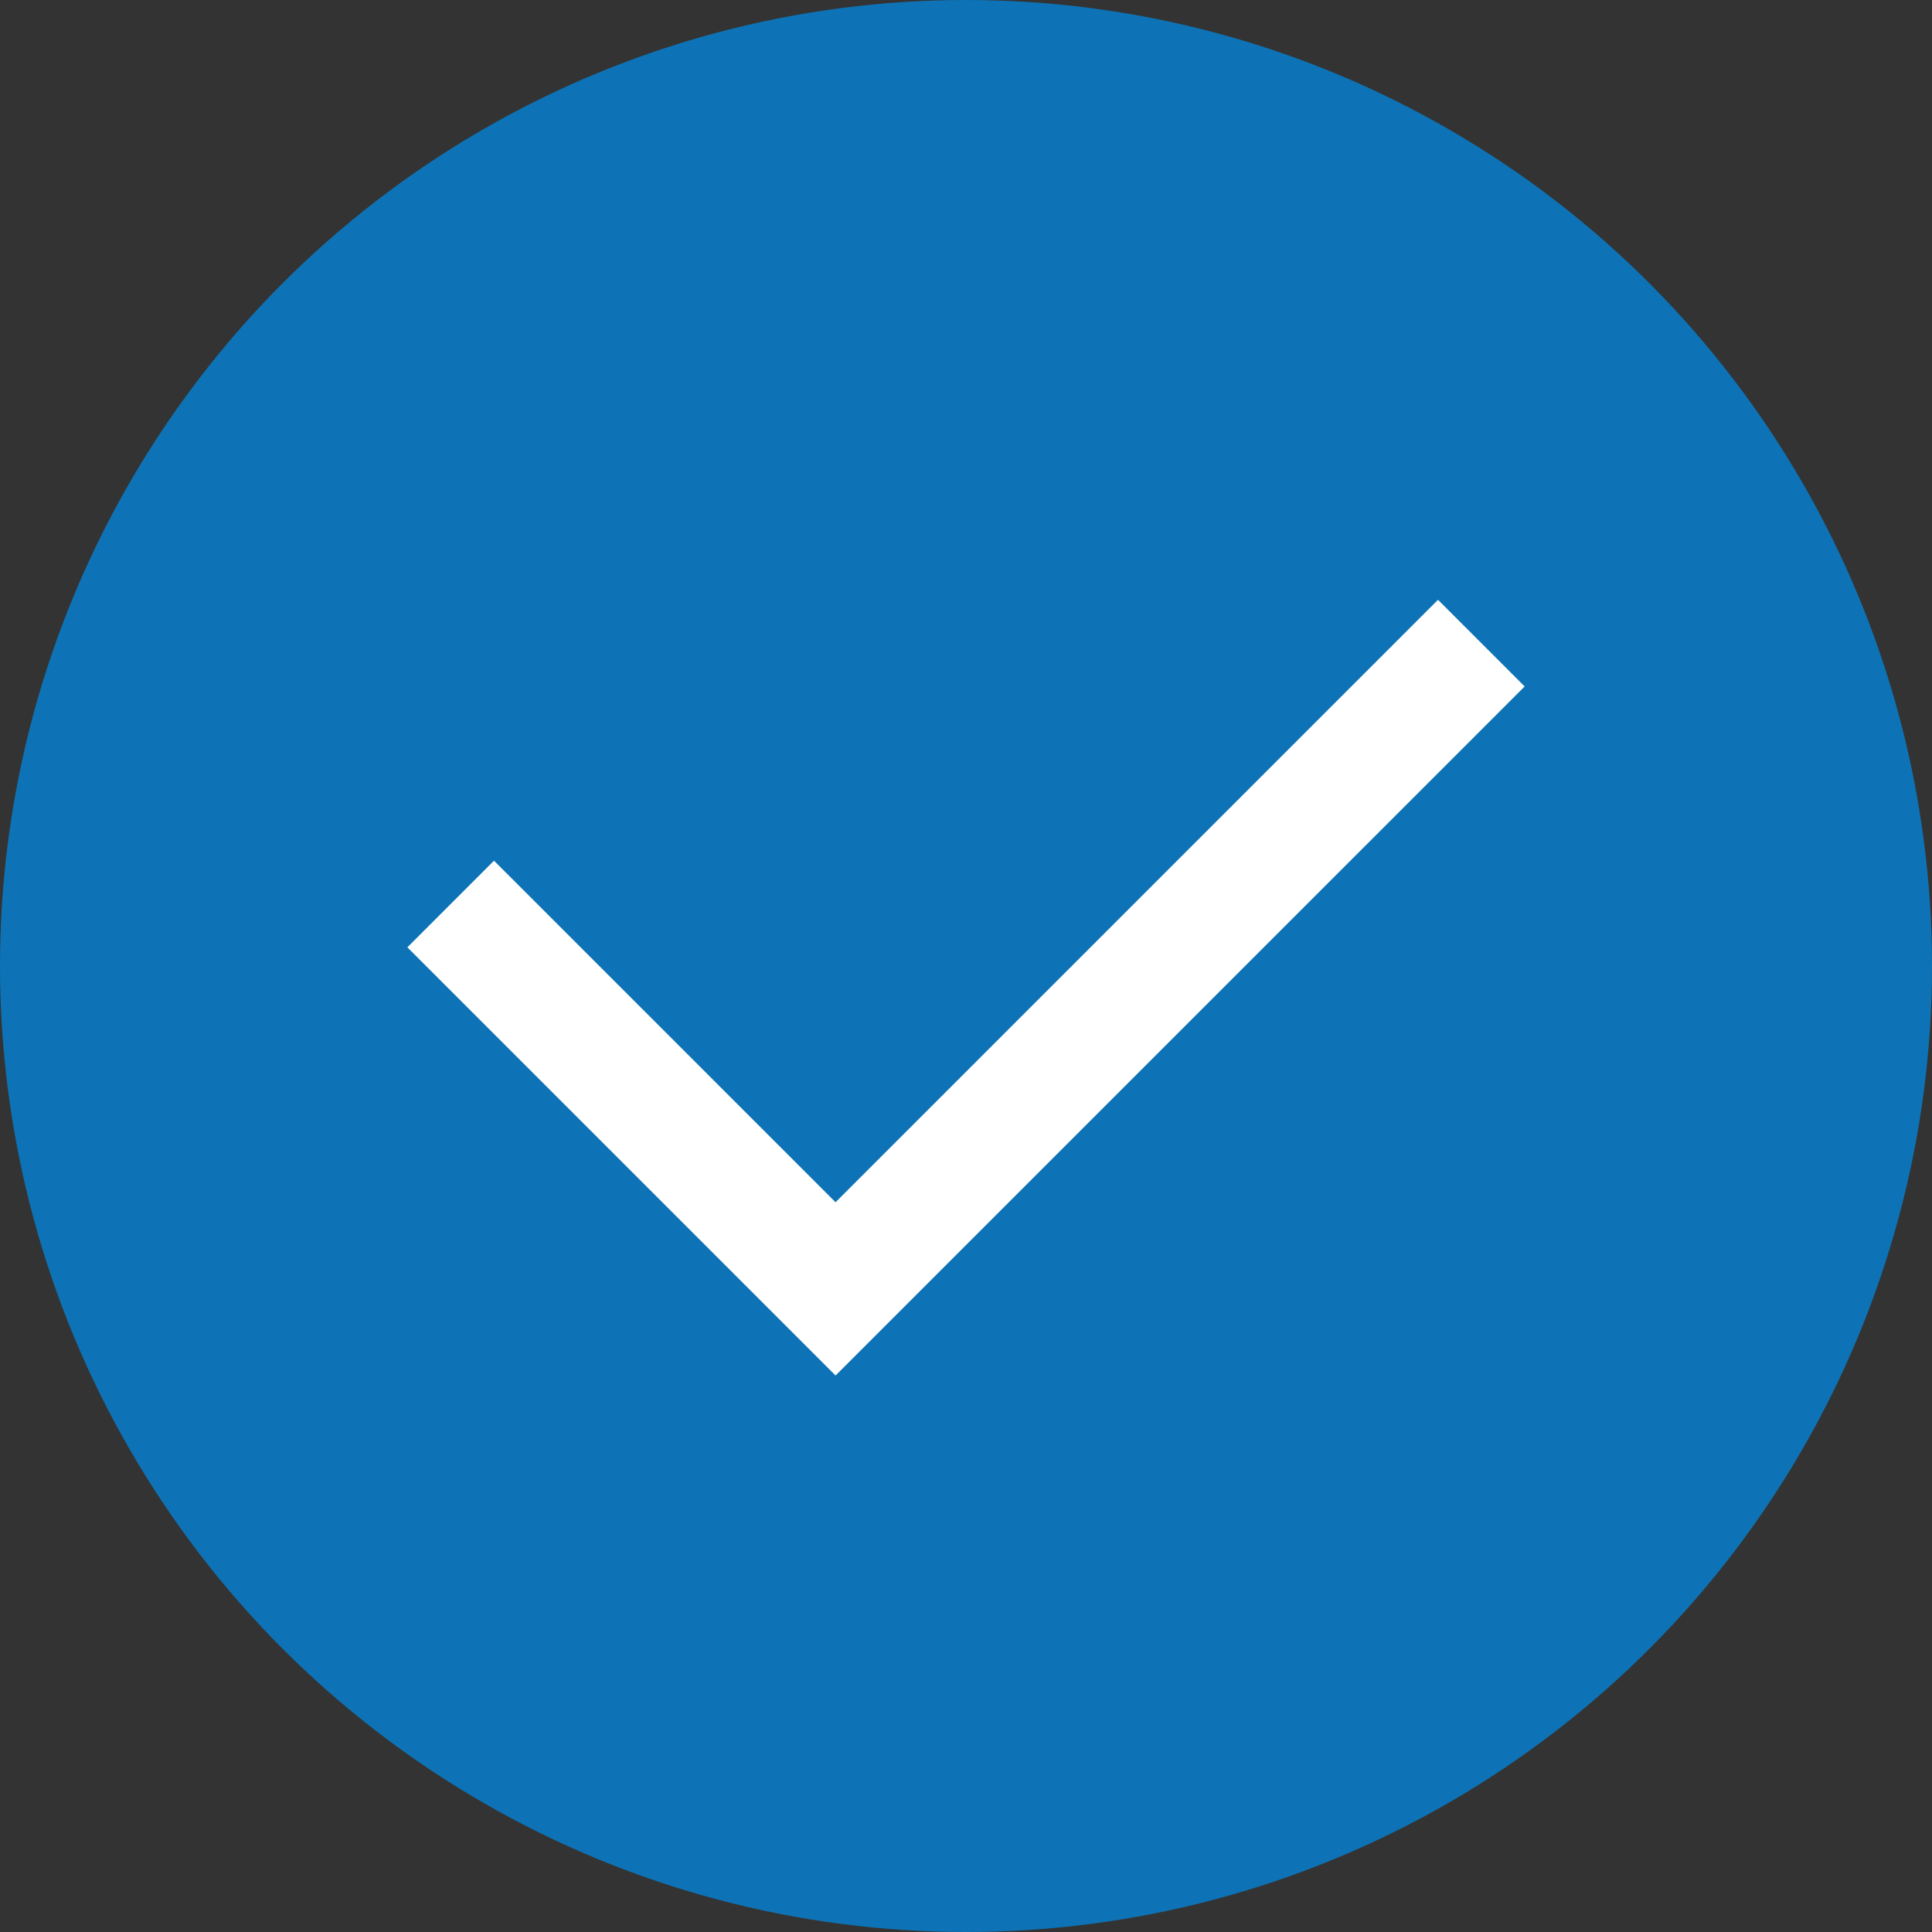 <?xml version="1.0" encoding="utf-8"?>
<!-- Generator: Adobe Illustrator 25.0.0, SVG Export Plug-In . SVG Version: 6.00 Build 0)  -->
<svg version="1.1" id="Layer_1" xmlns="http://www.w3.org/2000/svg" xmlns:xlink="http://www.w3.org/1999/xlink" x="0px" y="0px"
	 viewBox="0 0 993.24 993.24" style="enable-background:new 0 0 993.24 993.24;" xml:space="preserve">
<rect x="0" y="0" width="993.24" height="993.24" fill="#333333" stroke="none"/>
<style type="text/css">
	.st0{fill:#0D73B6;}
	.st1{fill:#0B547C;}
	.st2{fill:none;stroke:#FFFFFF;stroke-width:62.991;stroke-miterlimit:10;}
</style>
<g>
	<circle class="st0" cx="496.62" cy="496.62" r="496.62"/>
	<polyline class="st2" points="761.55,330.63 429.56,662.61 231.7,464.75 	"/>
</g>
</svg>
